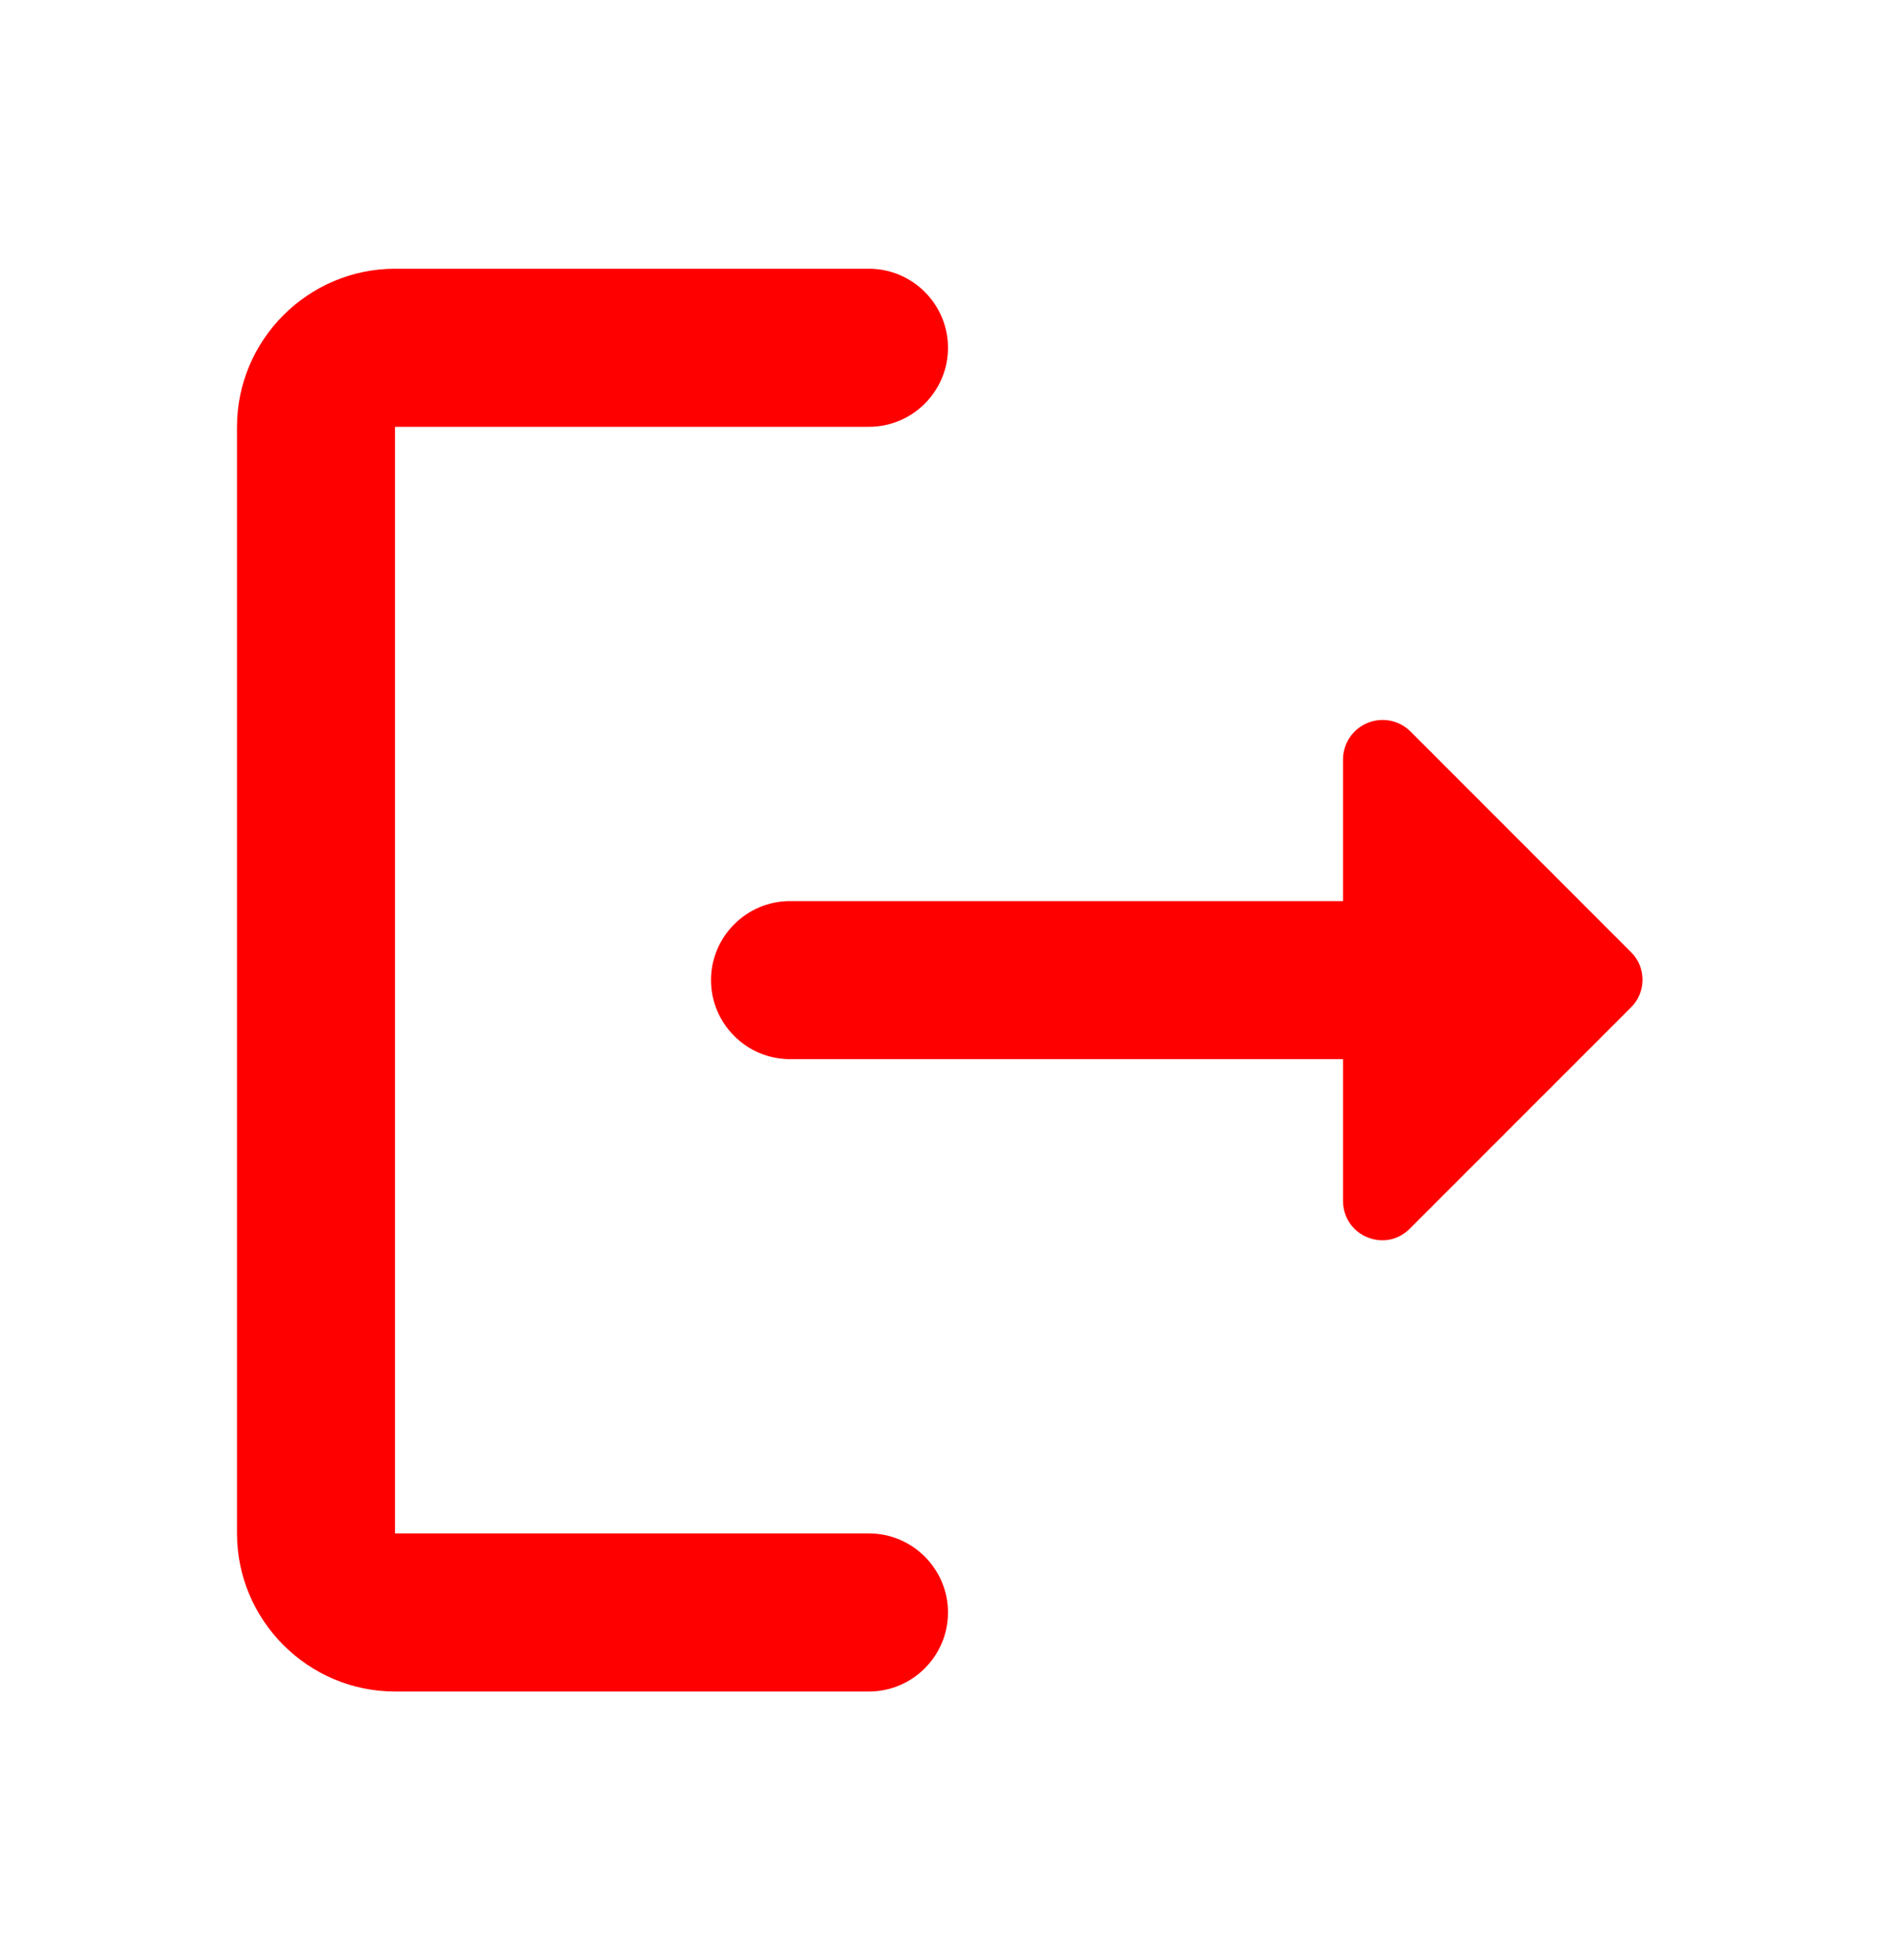 <svg width="30" height="31" viewBox="0 0 30 31" fill="none" xmlns="http://www.w3.org/2000/svg">
<path d="M6.25 6.75H13.75C14.438 6.75 15 6.188 15 5.5C15 4.812 14.438 4.25 13.75 4.25H6.25C4.875 4.25 3.75 5.375 3.75 6.75V24.25C3.75 25.625 4.875 26.75 6.25 26.75H13.75C14.438 26.75 15 26.188 15 25.5C15 24.812 14.438 24.25 13.75 24.25H6.25V6.75Z" fill="#FF0000"/>
<path d="M25.812 15.062L22.325 11.575C22.238 11.486 22.127 11.424 22.005 11.399C21.883 11.373 21.756 11.385 21.64 11.432C21.525 11.479 21.426 11.559 21.356 11.663C21.287 11.766 21.25 11.888 21.25 12.012V14.25H12.5C11.812 14.25 11.25 14.812 11.25 15.5C11.25 16.188 11.812 16.75 12.5 16.75H21.25V18.988C21.25 19.55 21.925 19.825 22.312 19.425L25.8 15.938C26.05 15.7 26.05 15.3 25.812 15.062Z" fill="#FF0000"/>
</svg>
